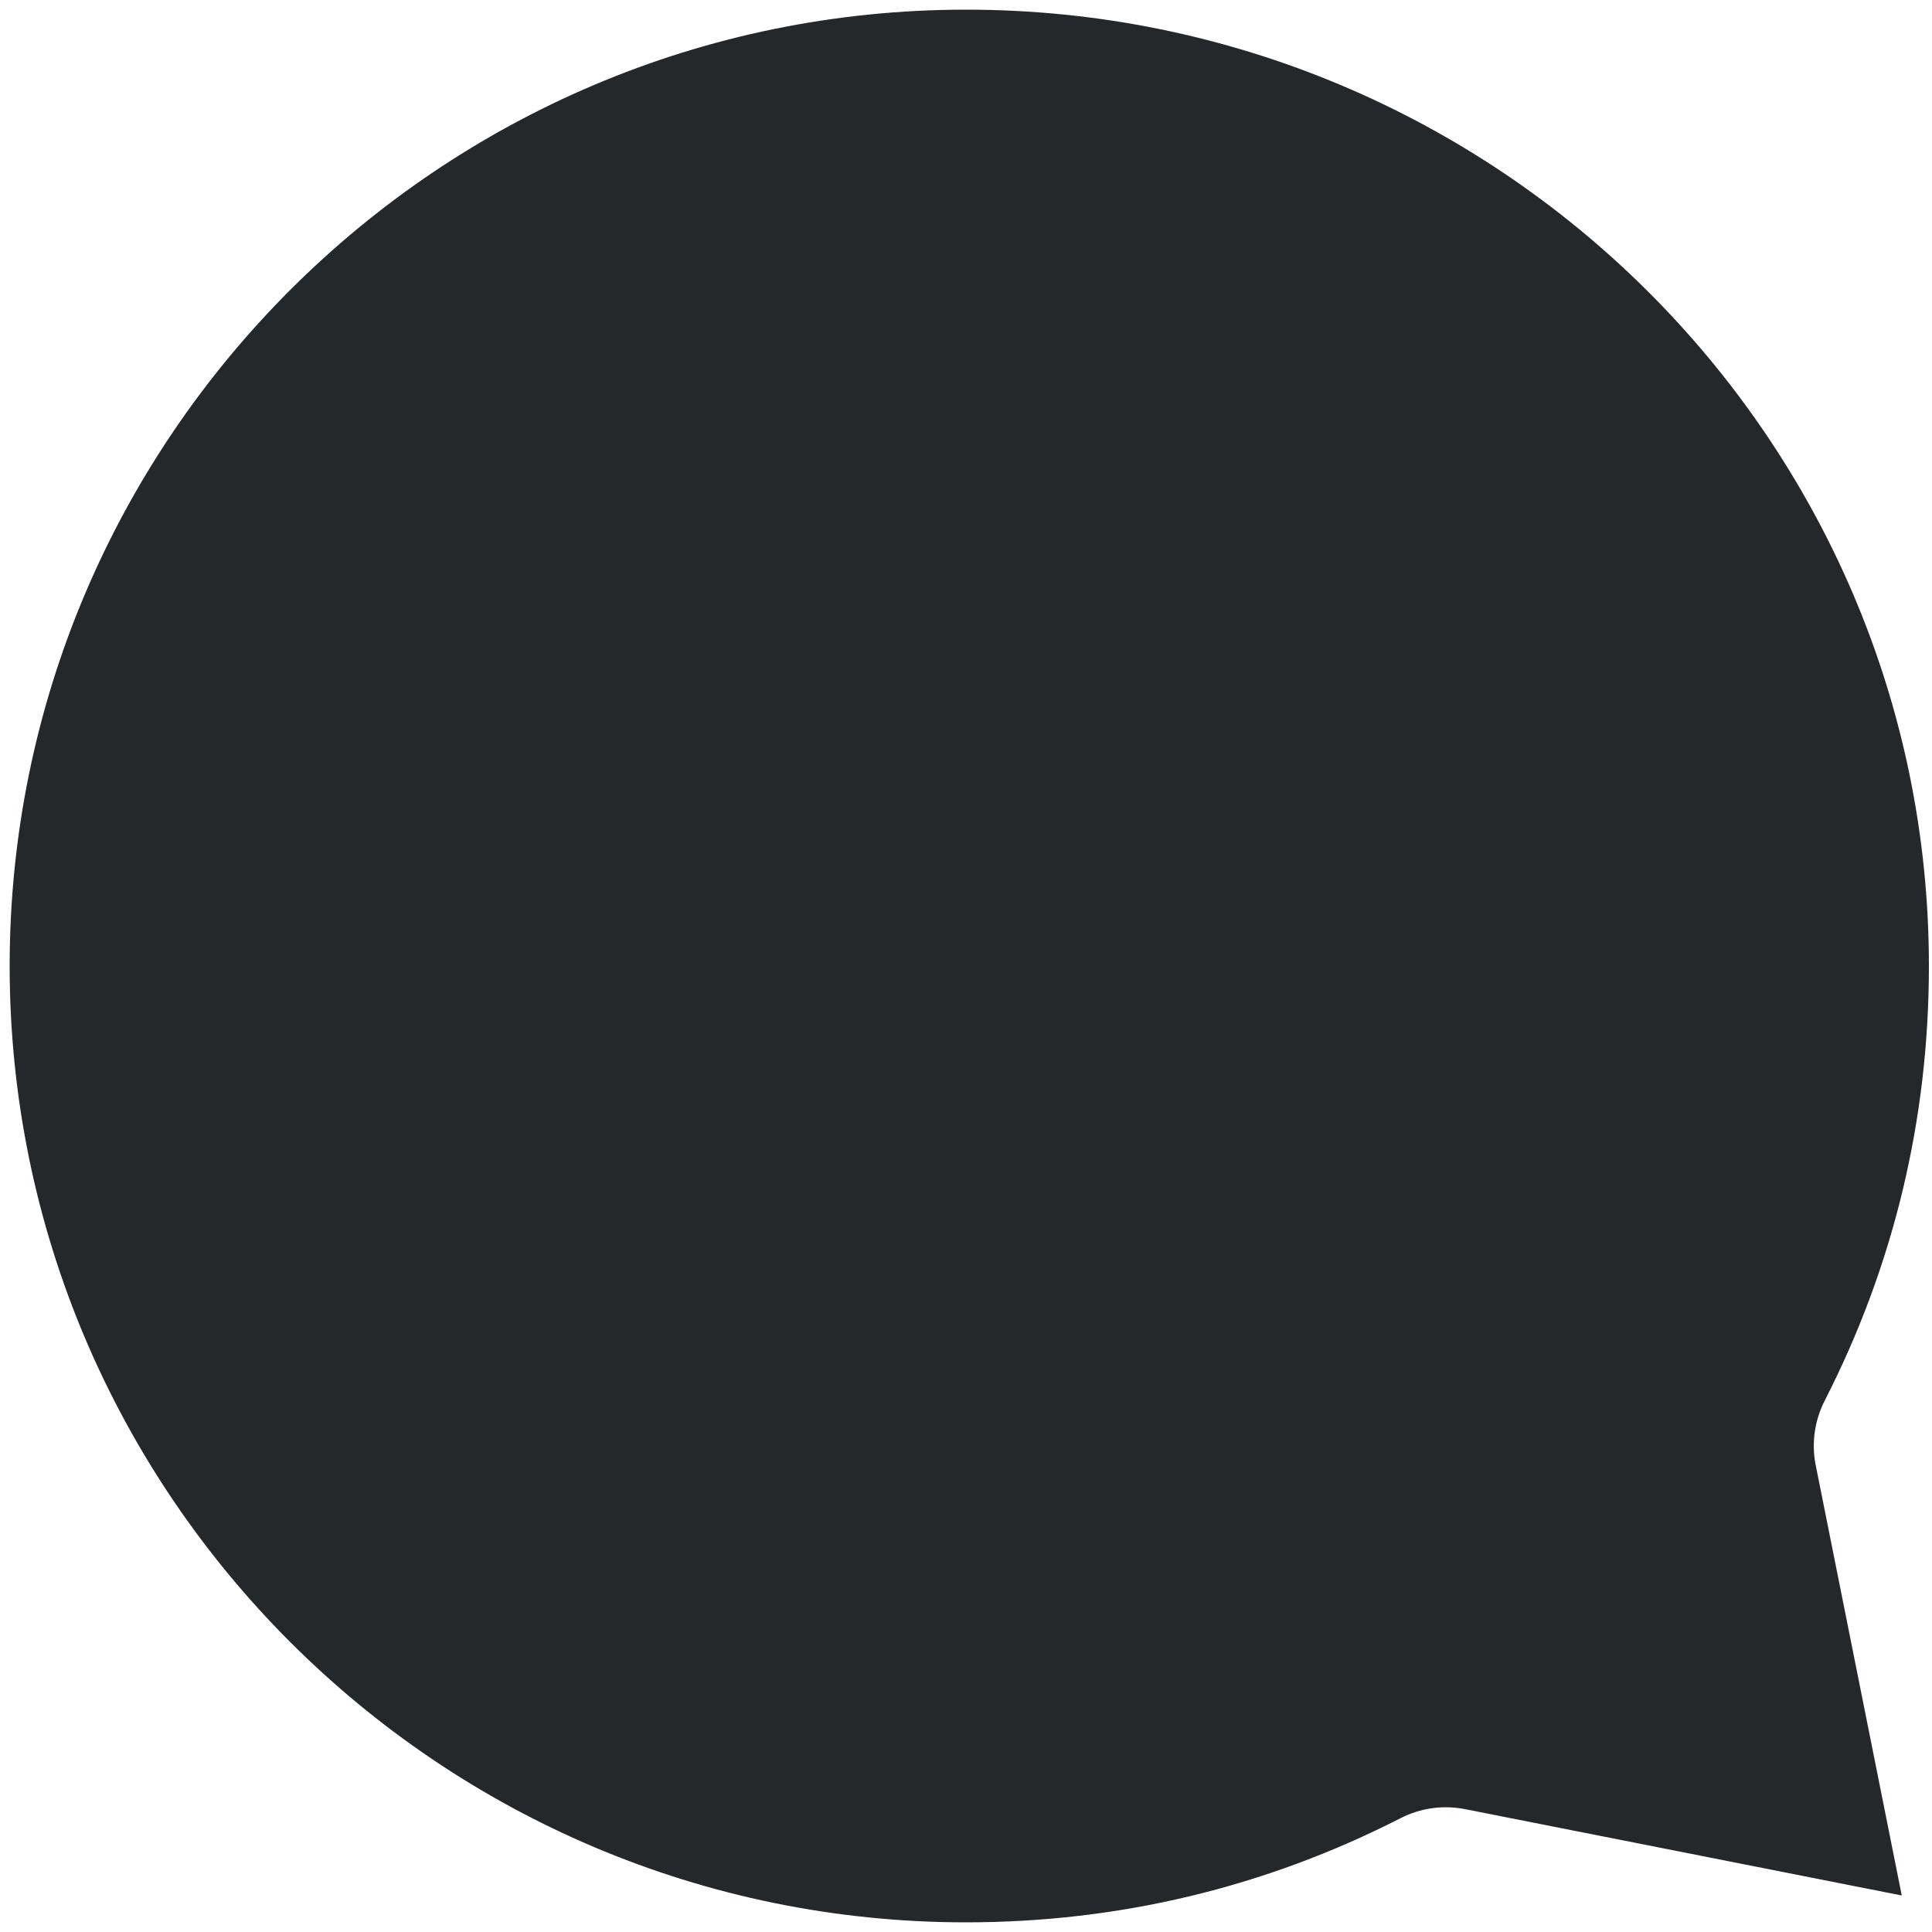 <svg width="20" height="20" viewBox="0 0 20 20" fill="none" xmlns="http://www.w3.org/2000/svg">
<path fill-rule="evenodd" clip-rule="evenodd" d="M18.796 15.167L19.687 19.622L15.165 18.728C14.939 18.684 14.705 18.716 14.5 18.821C13.099 19.537 11.585 19.9 10 19.9C4.541 19.9 0.1 15.459 0.1 10C0.1 4.541 4.541 0.1 10 0.1C15.496 0.1 19.968 4.541 19.968 10C19.968 11.585 19.605 13.1 18.889 14.5C18.784 14.706 18.751 14.941 18.796 15.167V15.167Z" fill="#25282B"/>
</svg>
